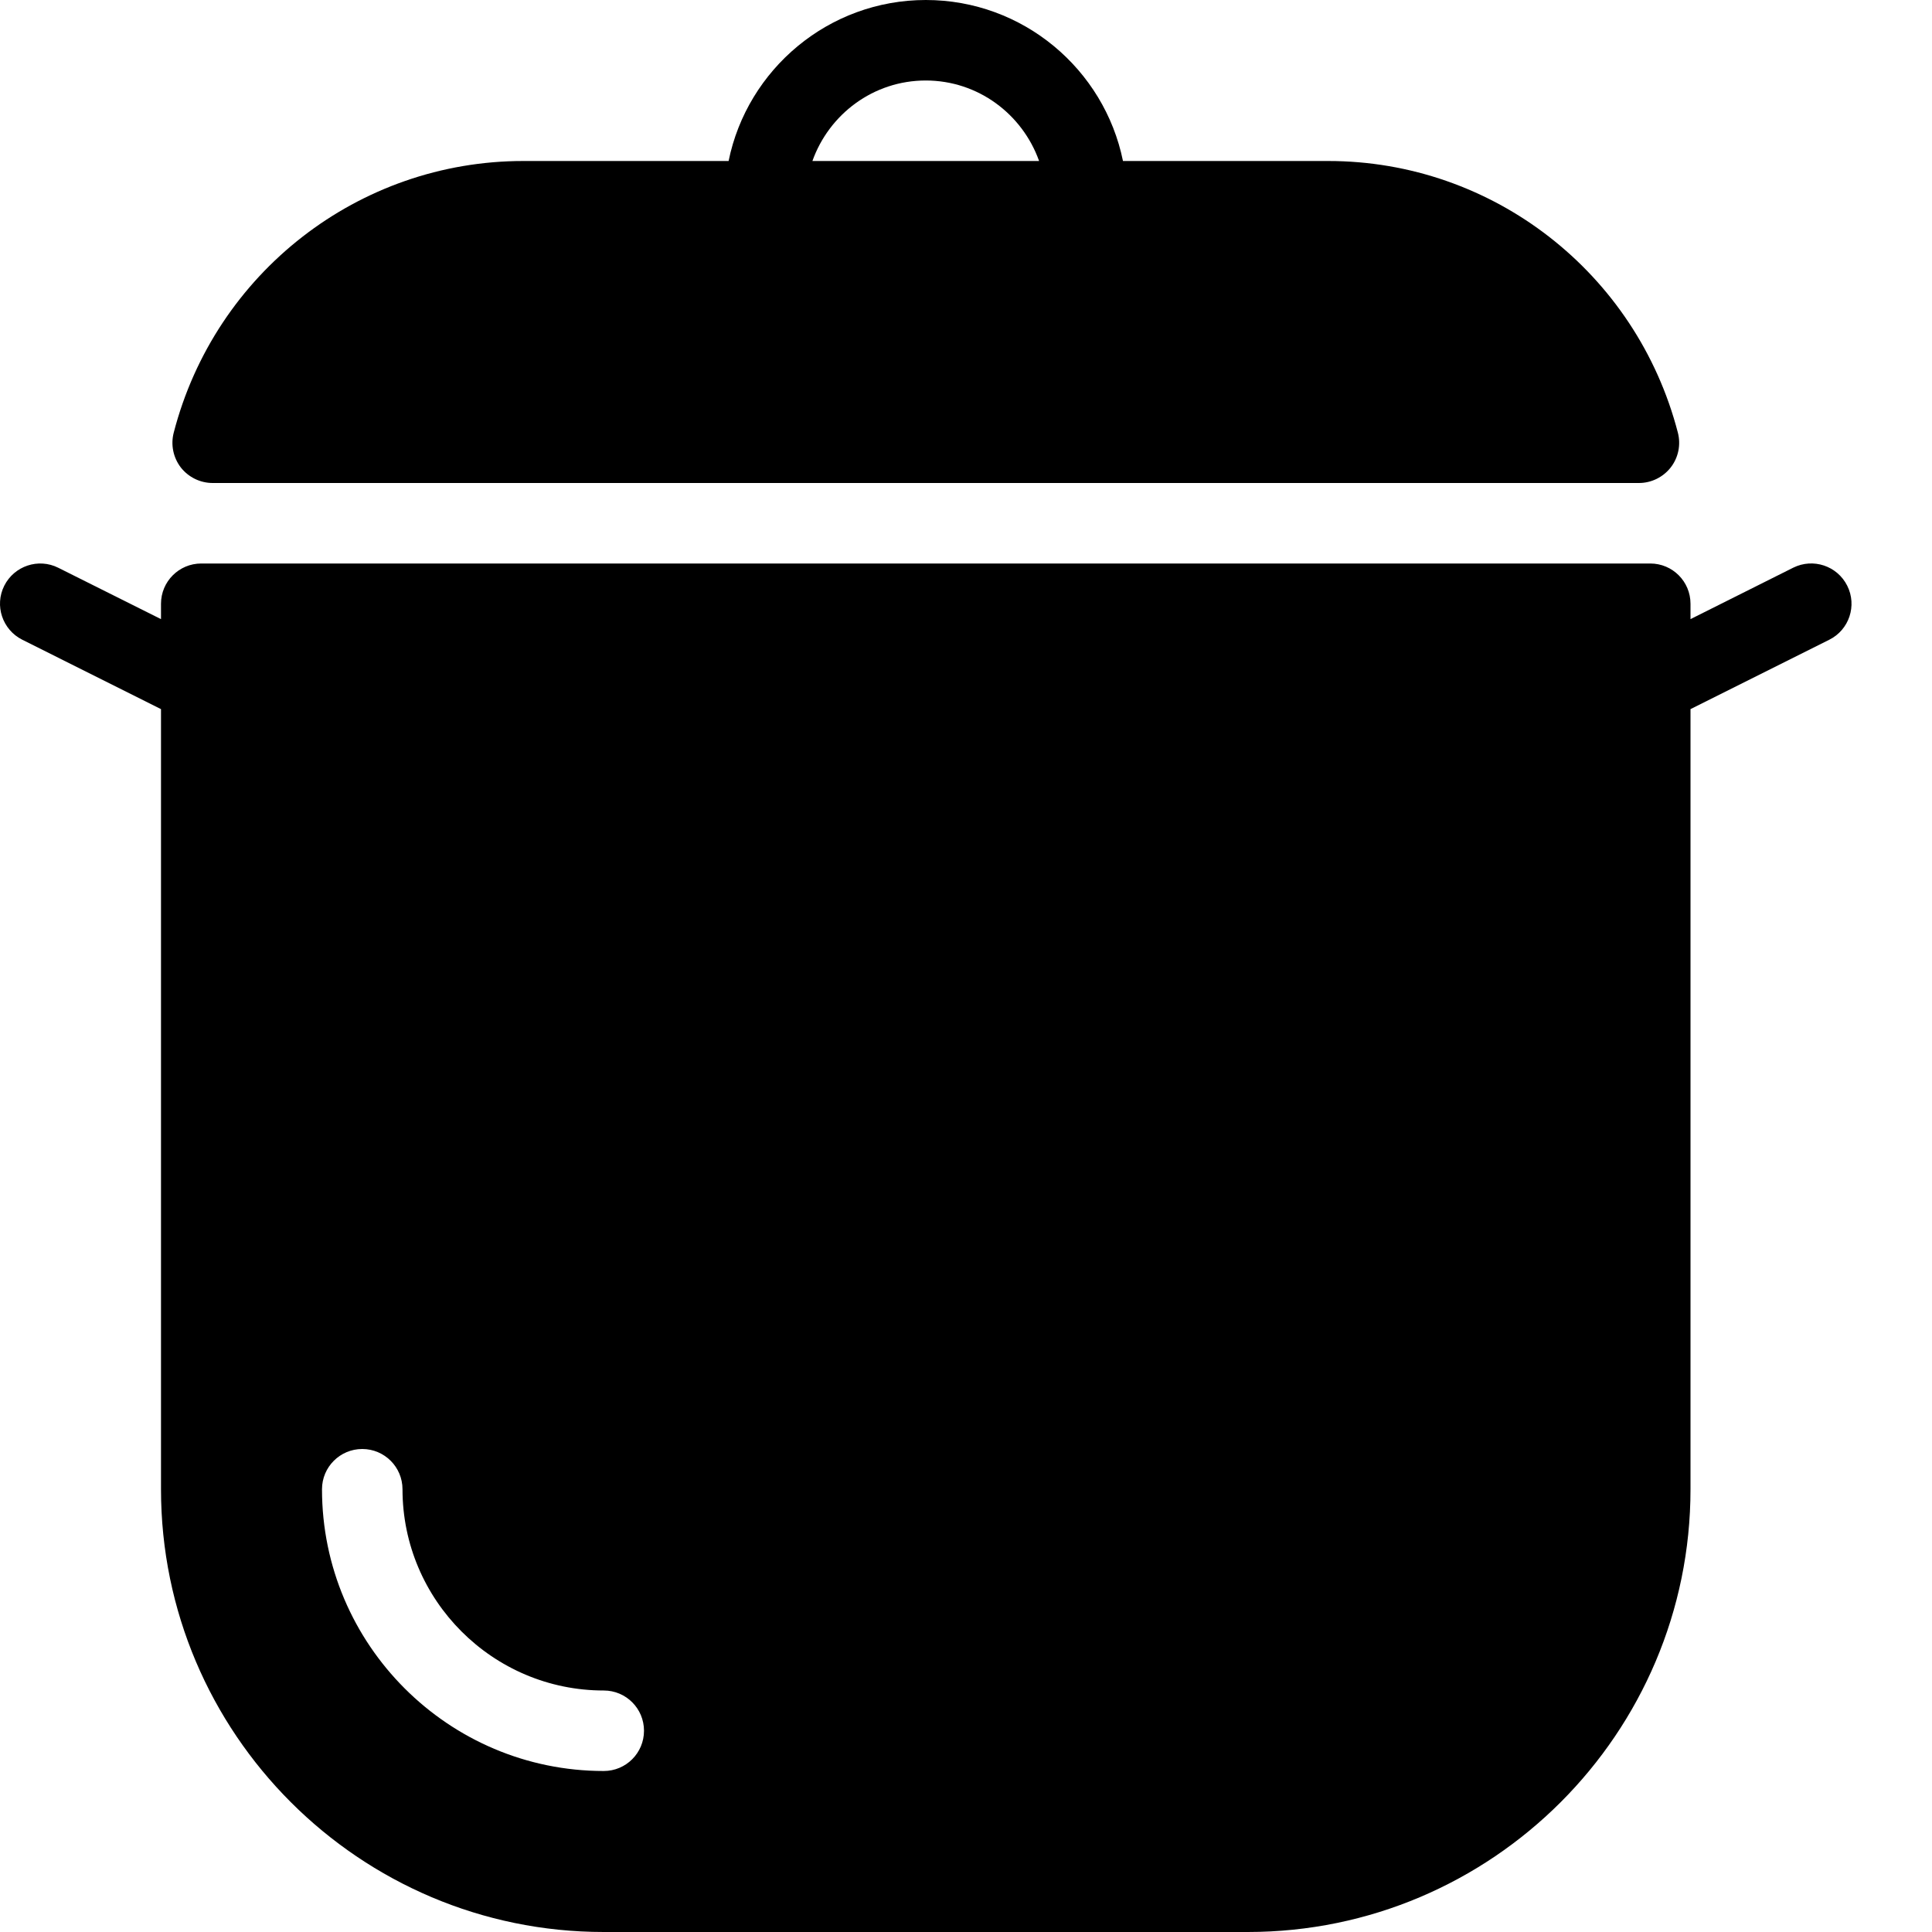 <?xml version="1.0" encoding="iso-8859-1"?>
<!-- Generator: Adobe Illustrator 19.2.1, SVG Export Plug-In . SVG Version: 6.00 Build 0)  -->
<svg version="1.1" xmlns="http://www.w3.org/2000/svg" xmlns:xlink="http://www.w3.org/1999/xlink" x="0px" y="0px"
	 viewBox="0 0 24 24" style="enable-background:new 0 0 24 24;" xml:space="preserve">
<g id="Cutting_Board_1">
</g>
<g id="Cutting_Board_2">
</g>
<g id="Chef_x27_s_Hat_1">
</g>
<g id="Chef_x27_s_Hat_2">
</g>
<g id="Kitchen_Scale">
</g>
<g id="Measuring_Cup">
</g>
<g id="Pot_1">
	<g>
		<path d="M22.947,7.276c-0.124-0.247-0.423-0.347-0.671-0.224L21,7.691V7.5C21,7.224,20.777,7,20.5,7h-18C2.224,7,2,7.224,2,7.5
			v0.191L0.724,7.053C0.477,6.929,0.177,7.03,0.053,7.276c-0.124,0.247-0.023,0.547,0.224,0.671L2,8.809V18.5
			C2,21.533,4.467,24,7.5,24h8c3.033,0,5.5-2.467,5.5-5.5V8.809l1.724-0.862C22.971,7.824,23.071,7.523,22.947,7.276z M7.5,22
			C5.571,22,4,20.43,4,18.5C4,18.224,4.224,18,4.5,18S5,18.224,5,18.5C5,19.878,6.122,21,7.5,21C7.777,21,8,21.224,8,21.5
			S7.777,22,7.5,22z"/>
		<path d="M2.642,6h17.717c0.155,0,0.301-0.072,0.396-0.194c0.095-0.123,0.127-0.282,0.088-0.432C20.328,3.388,18.543,2,16.5,2
			H13.95c-0.232-1.14-1.242-2-2.449-2S9.283,0.86,9.051,2H6.5C4.458,2,2.672,3.388,2.158,5.375c-0.039,0.15-0.006,0.309,0.088,0.432
			C2.341,5.928,2.487,6,2.642,6z M11.5,1c0.651,0,1.201,0.419,1.408,1h-2.816C10.299,1.419,10.849,1,11.5,1z"/>
	</g>
</g>
<g id="Pot_2">
</g>
<g id="Wok_1">
</g>
<g id="Wok_2">
</g>
<g id="Teapot">
</g>
<g id="Plate">
</g>
<g id="Sauce_Boat">
</g>
<g id="Cauldron">
</g>
<g id="Cookbook">
</g>
<g id="Salt_Pot">
</g>
<g id="Pepper_Pot_1">
</g>
<g id="Pepper_Pot_2">
</g>
<g id="Egg_Timer">
</g>
<g id="Olive_Oil_Pot">
</g>
<g id="Pancake_Griddle">
</g>
<g id="Pan">
</g>
<g id="Kettle">
</g>
<g id="Microwave">
</g>
<g id="Cooker">
</g>
<g id="Meat_Grinder">
</g>
<g id="Coffee_Maker">
</g>
<g id="Household_Mixer">
</g>
<g id="Stand_Mixer">
</g>
<g id="Hand_Blender">
</g>
<g id="Blender">
</g>
<g id="Cooker_Hood">
</g>
<g id="Refrigerator">
</g>
<g id="Freezer">
</g>
<g id="Apron">
</g>
<g id="Oven_Gloves">
</g>
<g id="Rolling_Pin">
</g>
<g id="Sieve">
</g>
<g id="Tea_Sieve">
</g>
<g id="Grater">
</g>
<g id="Knife_Holder">
</g>
<g id="Funnel">
</g>
<g id="Kitchen_Clock">
</g>
<g id="Lemon_Juicer">
</g>
<g id="Pastry_Bag_1">
</g>
<g id="Pastry_Bag_2">
</g>
<g id="Corkscrew">
</g>
<g id="Bottle_Opener">
</g>
<g id="Service">
</g>
<g id="Chopsticks">
</g>
<g id="Hatchet">
</g>
<g id="Filleting_Knife">
</g>
<g id="Bread_Knife">
</g>
<g id="Herb_Knife">
</g>
<g id="Whetting">
</g>
<g id="Cake_Knife">
</g>
<g id="Layer_58">
</g>
<g id="Ladle">
</g>
<g id="Sauce_Spoon">
</g>
<g id="Egg_Beater">
</g>
<g id="Meat_Fork">
</g>
<g id="Kitchen_Spoon_1">
</g>
<g id="Kitchen_Spoon_2">
</g>
<g id="Pizza_Cutter">
</g>
<g id="Potato_Musher">
</g>
<g id="Peeler">
</g>
<g id="Honey_Dipper">
</g>
<g id="Fork">
</g>
<g id="Knife">
</g>
<g id="Spoon">
</g>
<g id="Cutlery_Set">
</g>
<g id="Sugar_Bowl">
</g>
<g id="Matches">
</g>
<g id="Cezve">
</g>
</svg>
